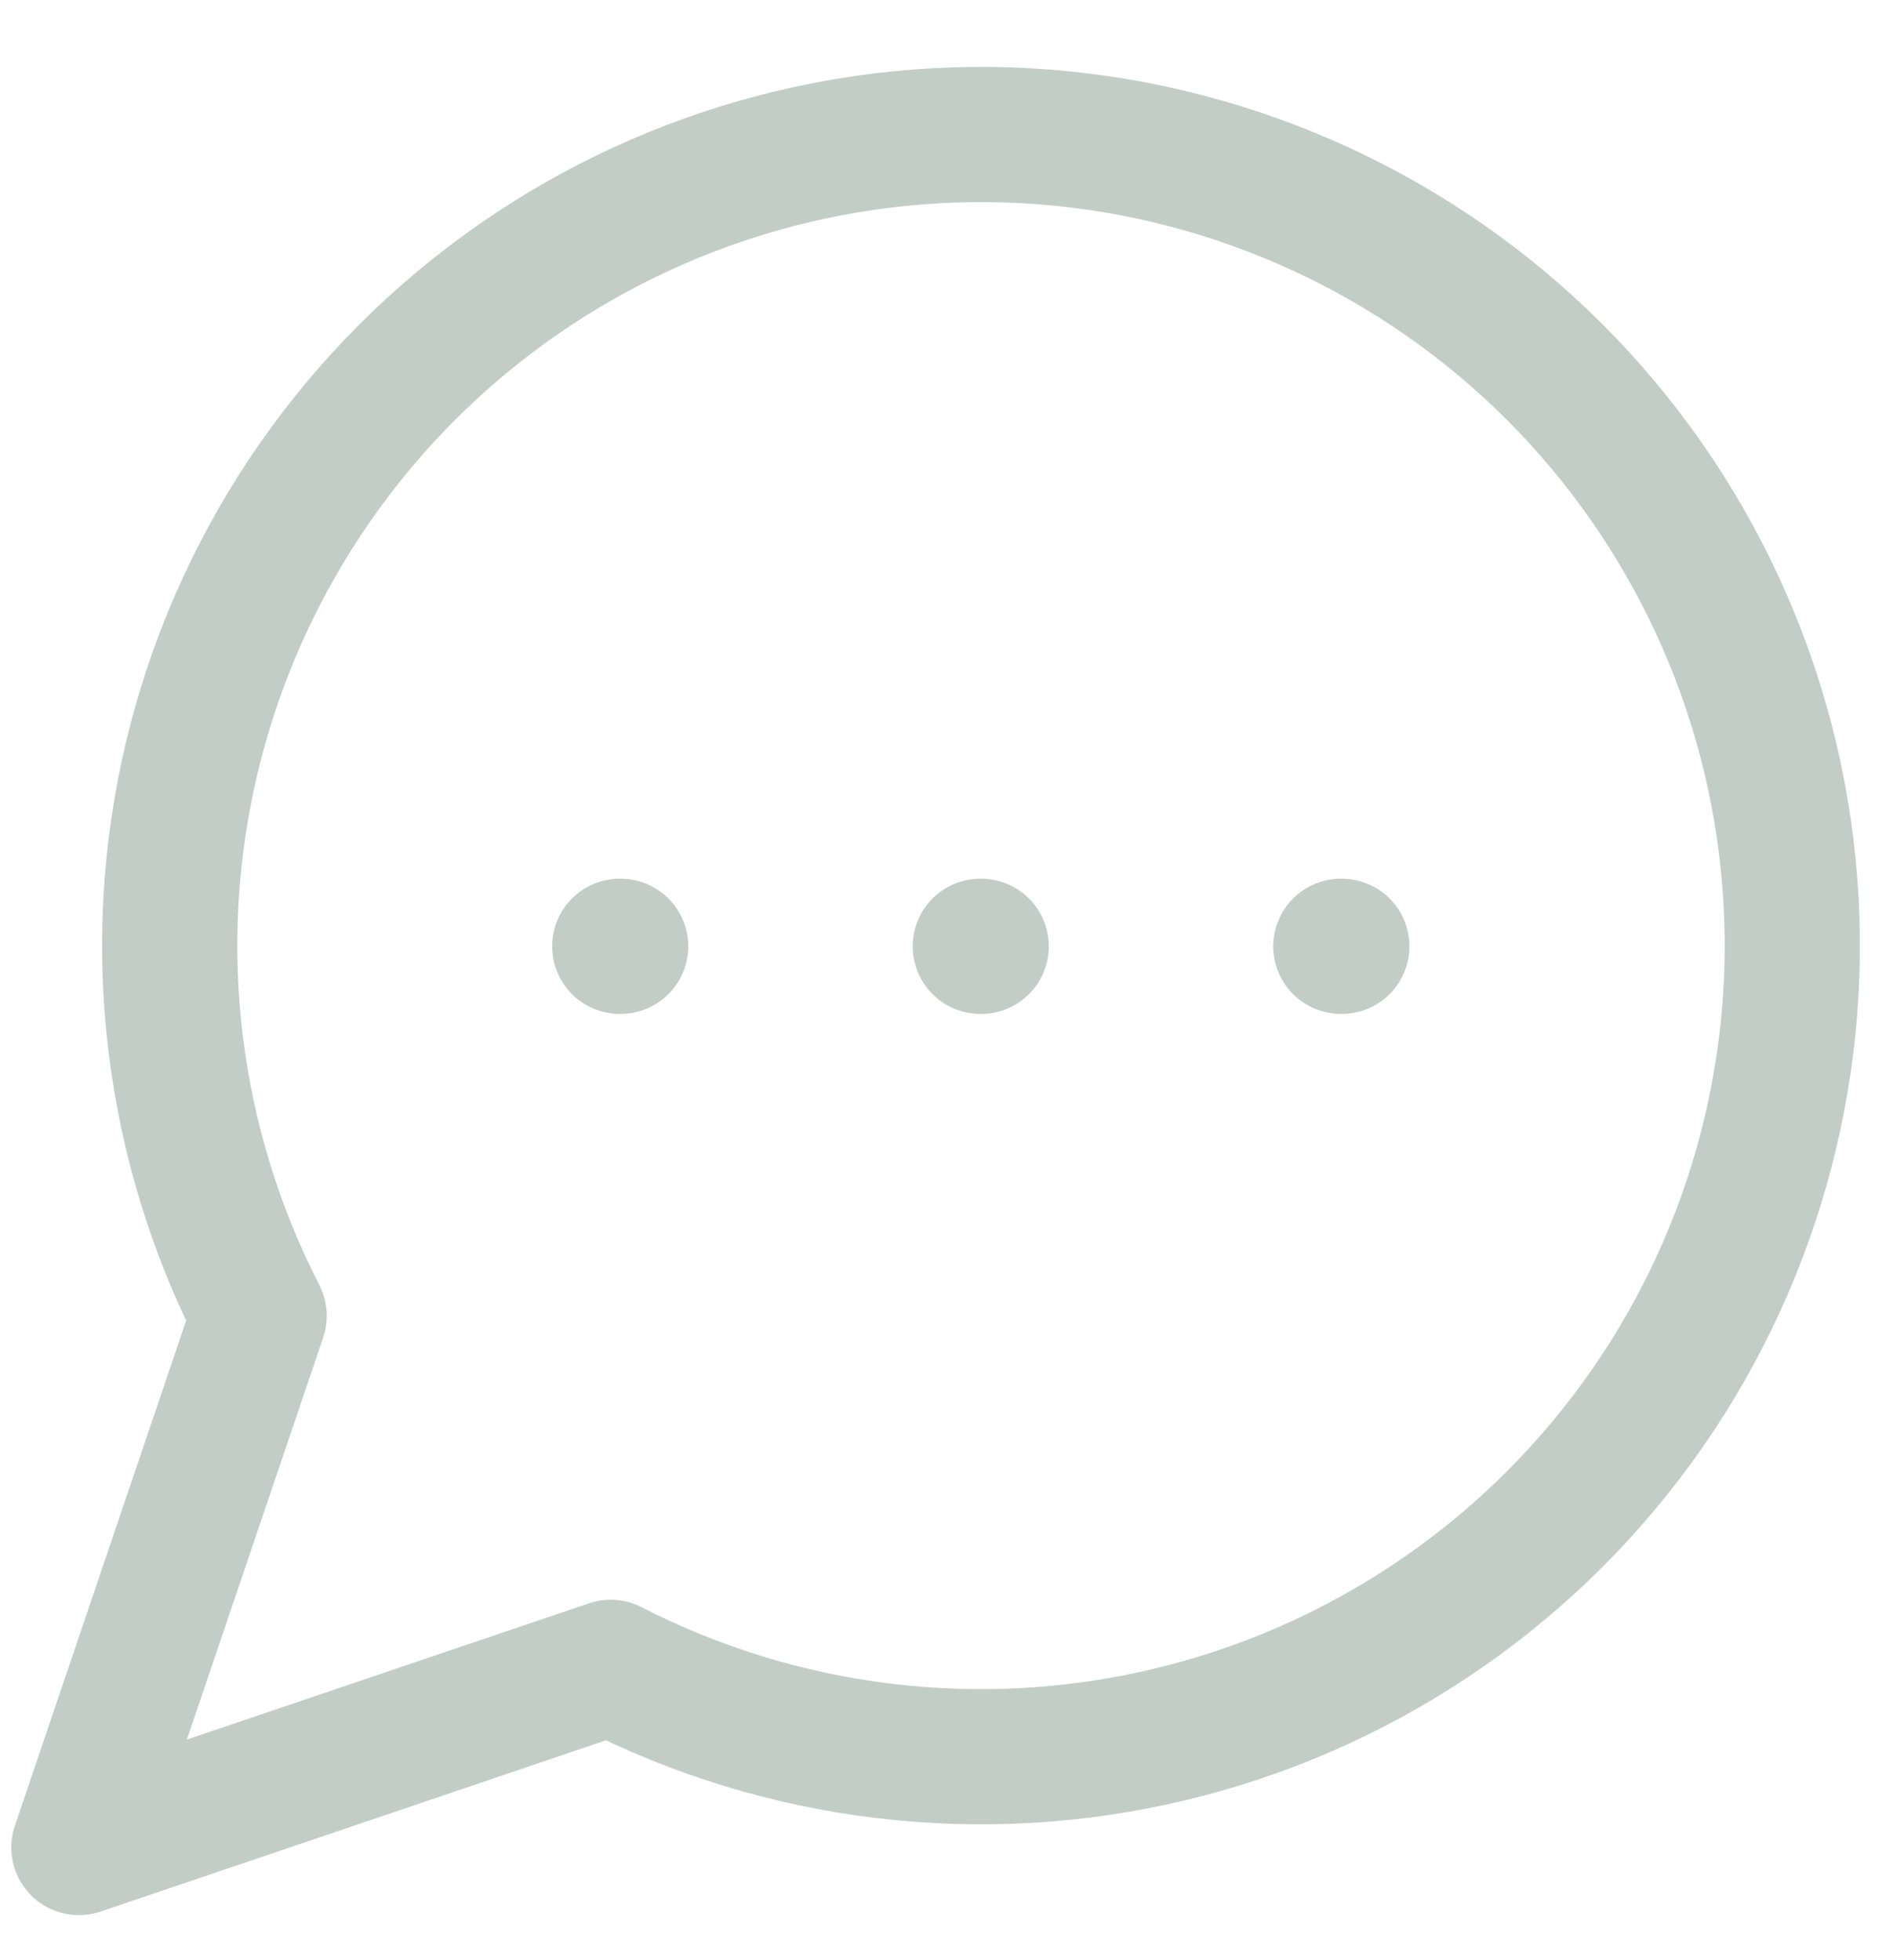 <svg width="28" height="29" viewBox="0 0 28 29" fill="none" xmlns="http://www.w3.org/2000/svg">
<path d="M9.167 14H9.18M14.5 14H14.513M19.833 14H19.847M9.033 24.667C11.578 25.972 14.505 26.326 17.288 25.664C20.07 25.002 22.525 23.368 24.209 21.056C25.893 18.745 26.697 15.908 26.474 13.056C26.252 10.205 25.018 7.527 22.996 5.504C20.973 3.482 18.295 2.248 15.444 2.026C12.592 1.804 9.755 2.607 7.444 4.291C5.132 5.975 3.498 8.43 2.836 11.212C2.174 13.995 2.528 16.922 3.833 19.467L1.167 27.333L9.033 24.667Z" stroke="#C2CDC8" stroke-width="2" stroke-linecap="round" stroke-linejoin="round"/>
</svg>
